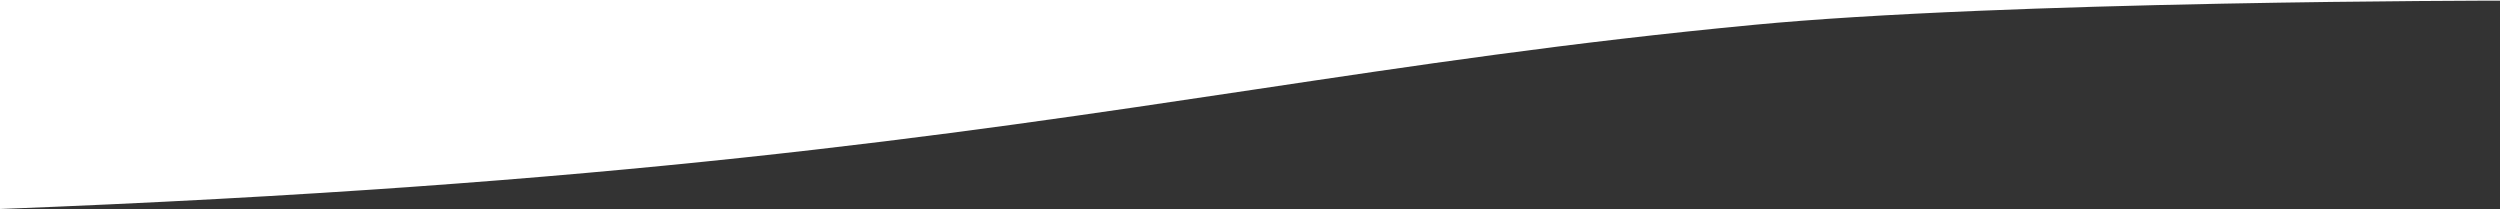 <svg xmlns="http://www.w3.org/2000/svg" width="1920" height="160.5" viewBox="0 0 1920 160.5">
  <rect x="0" y="0" width="1920" height="160.5" fill="#333333" stroke="none"/>
  <path id="wave-bottom" d="M0,160.5v0H0V0H1920V.5h-.073c-.942,0-95.575.026-212.794,2.308C1638.272,4.15,1575.2,5.994,1519.68,8.293c-69.4,2.872-127.121,6.465-171.574,10.678-142.673,13.522-260.88,31.236-386.028,49.989l-.048.007c-117.85,17.66-239.714,35.92-391.808,52.134-39.32,4.192-79.709,8.135-120.046,11.719-43.287,3.846-88.206,7.43-133.509,10.653-48.09,3.42-98.317,6.555-149.287,9.316C113.727,155.7,57.412,158.291,0,160.5Z" fill="#fff"/>
</svg>
